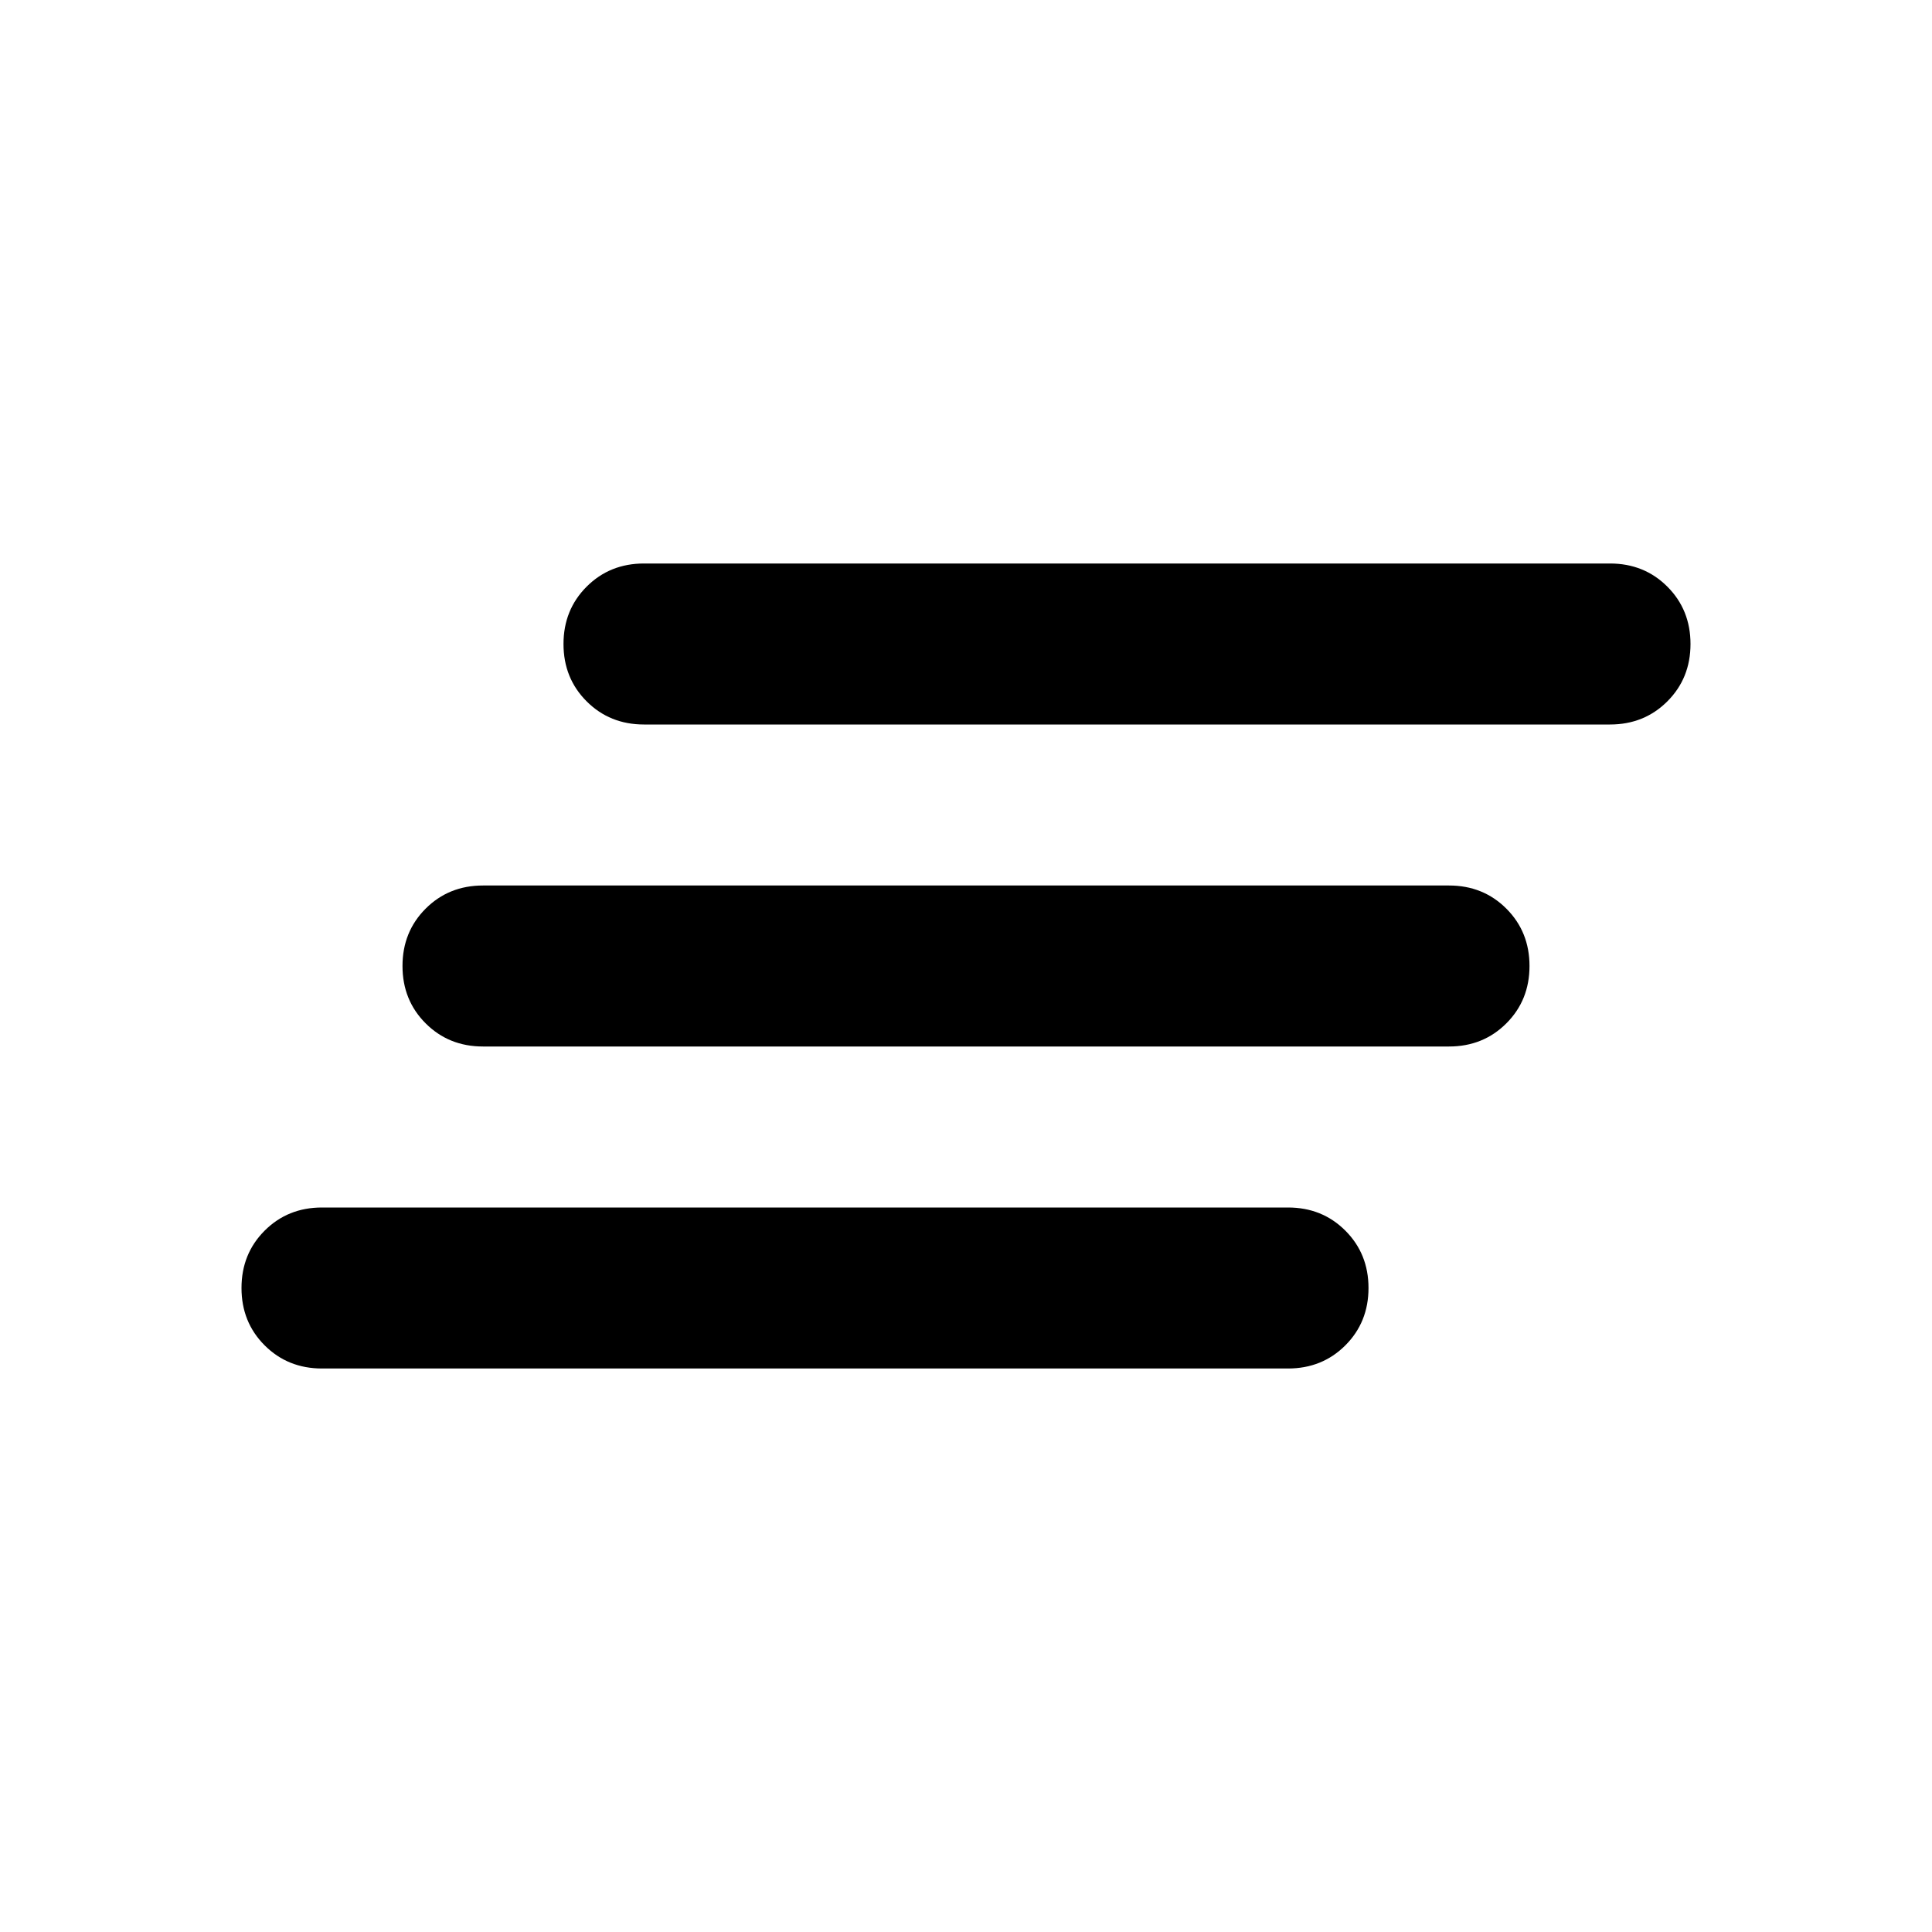<svg aria-hidden="true" viewBox="0 -960 960 960" fill="currentColor">
  <path d="M160-280q-17 0-28.5-11.5T120-320q0-17 11.5-28.5T160-360h480q17 0 28.5 11.5T680-320q0 17-11.5 28.5T640-280H160Zm80-160q-17 0-28.5-11.5T200-480q0-17 11.5-28.5T240-520h480q17 0 28.5 11.5T760-480q0 17-11.5 28.5T720-440H240Zm80-160q-17 0-28.5-11.5T280-640q0-17 11.5-28.5T320-680h480q17 0 28.5 11.5T840-640q0 17-11.5 28.5T800-600H320Z"/>
</svg>
